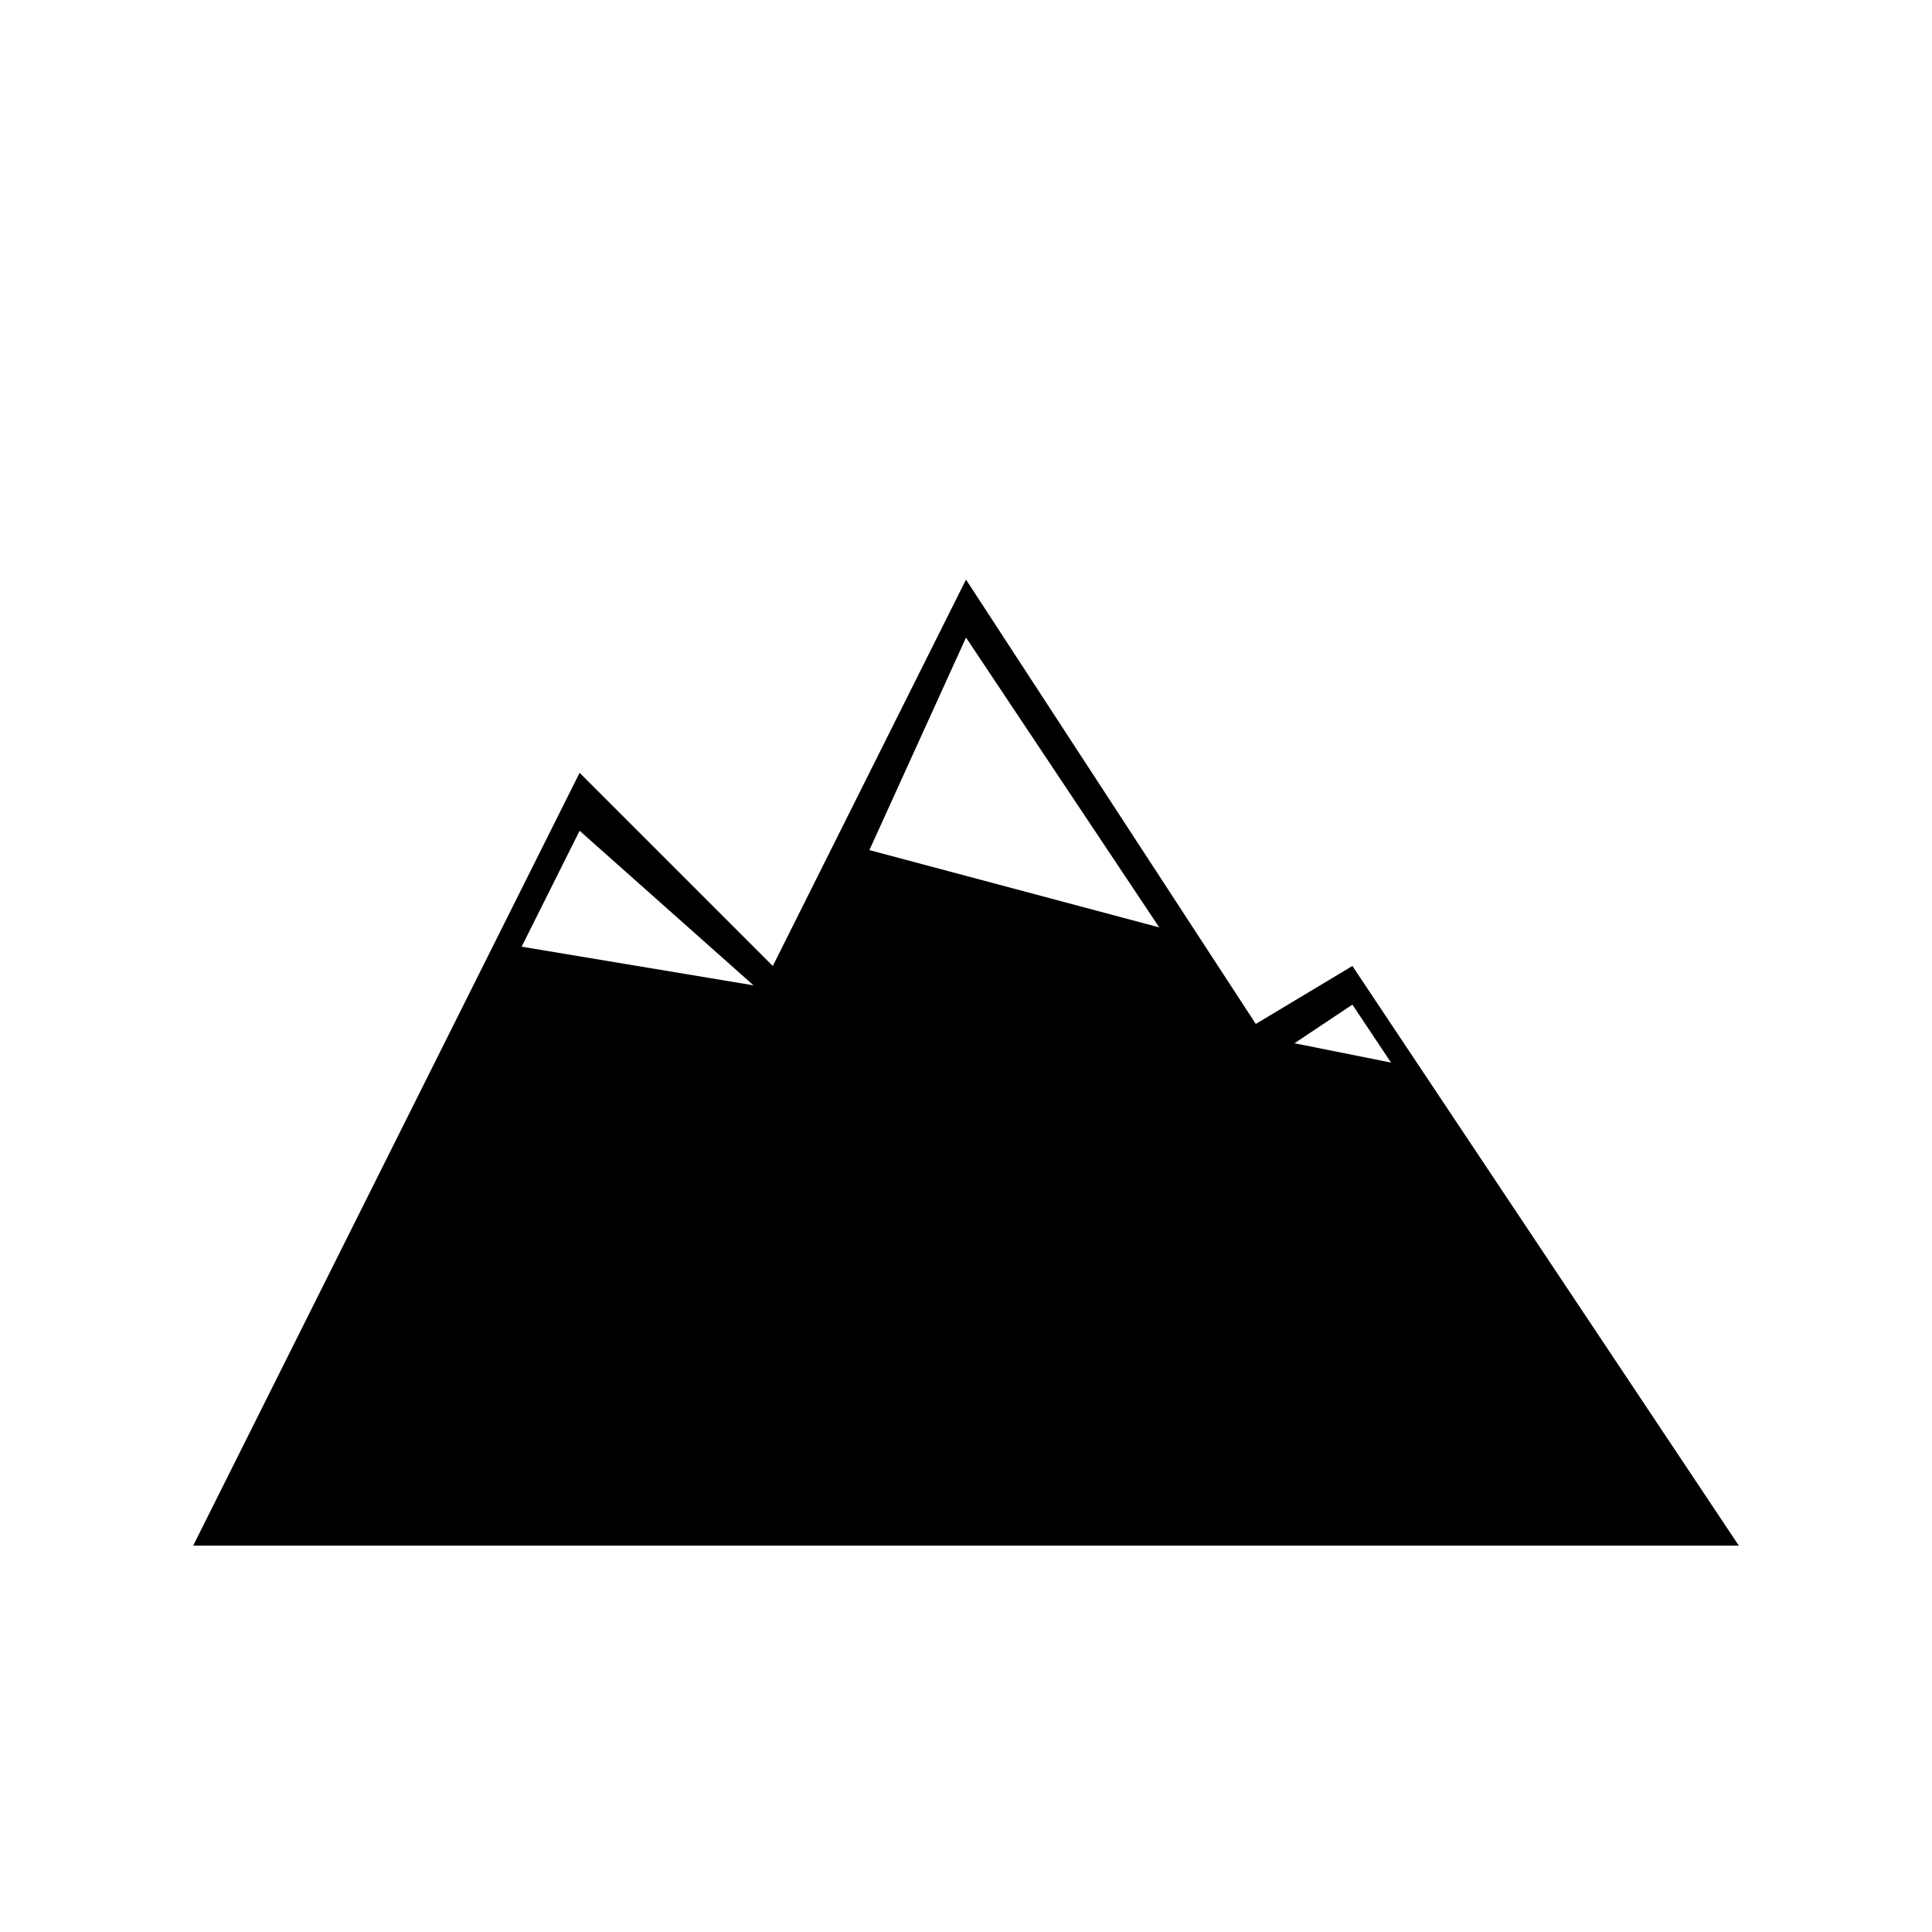 <svg version="1.1" xmlns="http://www.w3.org/2000/svg" viewBox="0 0 100 100"><path stroke="#000000" stroke-width="0" stroke-linejoin="round" stroke-linecap="round" fill="#000000" d="M 27 49 C 27 49 39 51 39 51 C 39 51 30 43 30 43 C 30 43 27 49 27 49 Z M 67 54 C 67 54 72 55 72 55 C 72 55 70 52 70 52 C 70 52 67 54 67 54 Z M 45 44 C 45 44 60 48 60 48 C 60 48 50 33 50 33 C 50 33 45 44 45 44 Z M 20 80 C 17 80 13 80 10 80 C 10 80 30 40 30 40 C 30 40 40 50 40 50 C 40 50 50 30 50 30 C 50 30 65 53 65 53 C 65 53 70 50 70 50 C 70 50 90 80 90 80 C 87 80 83 80 80 80 C 80 80 80 80 80 80 C 70 80 60 80 50 80 C 50 80 50 80 50 80 C 40 80 30 80 20 80 Z"></path></svg>